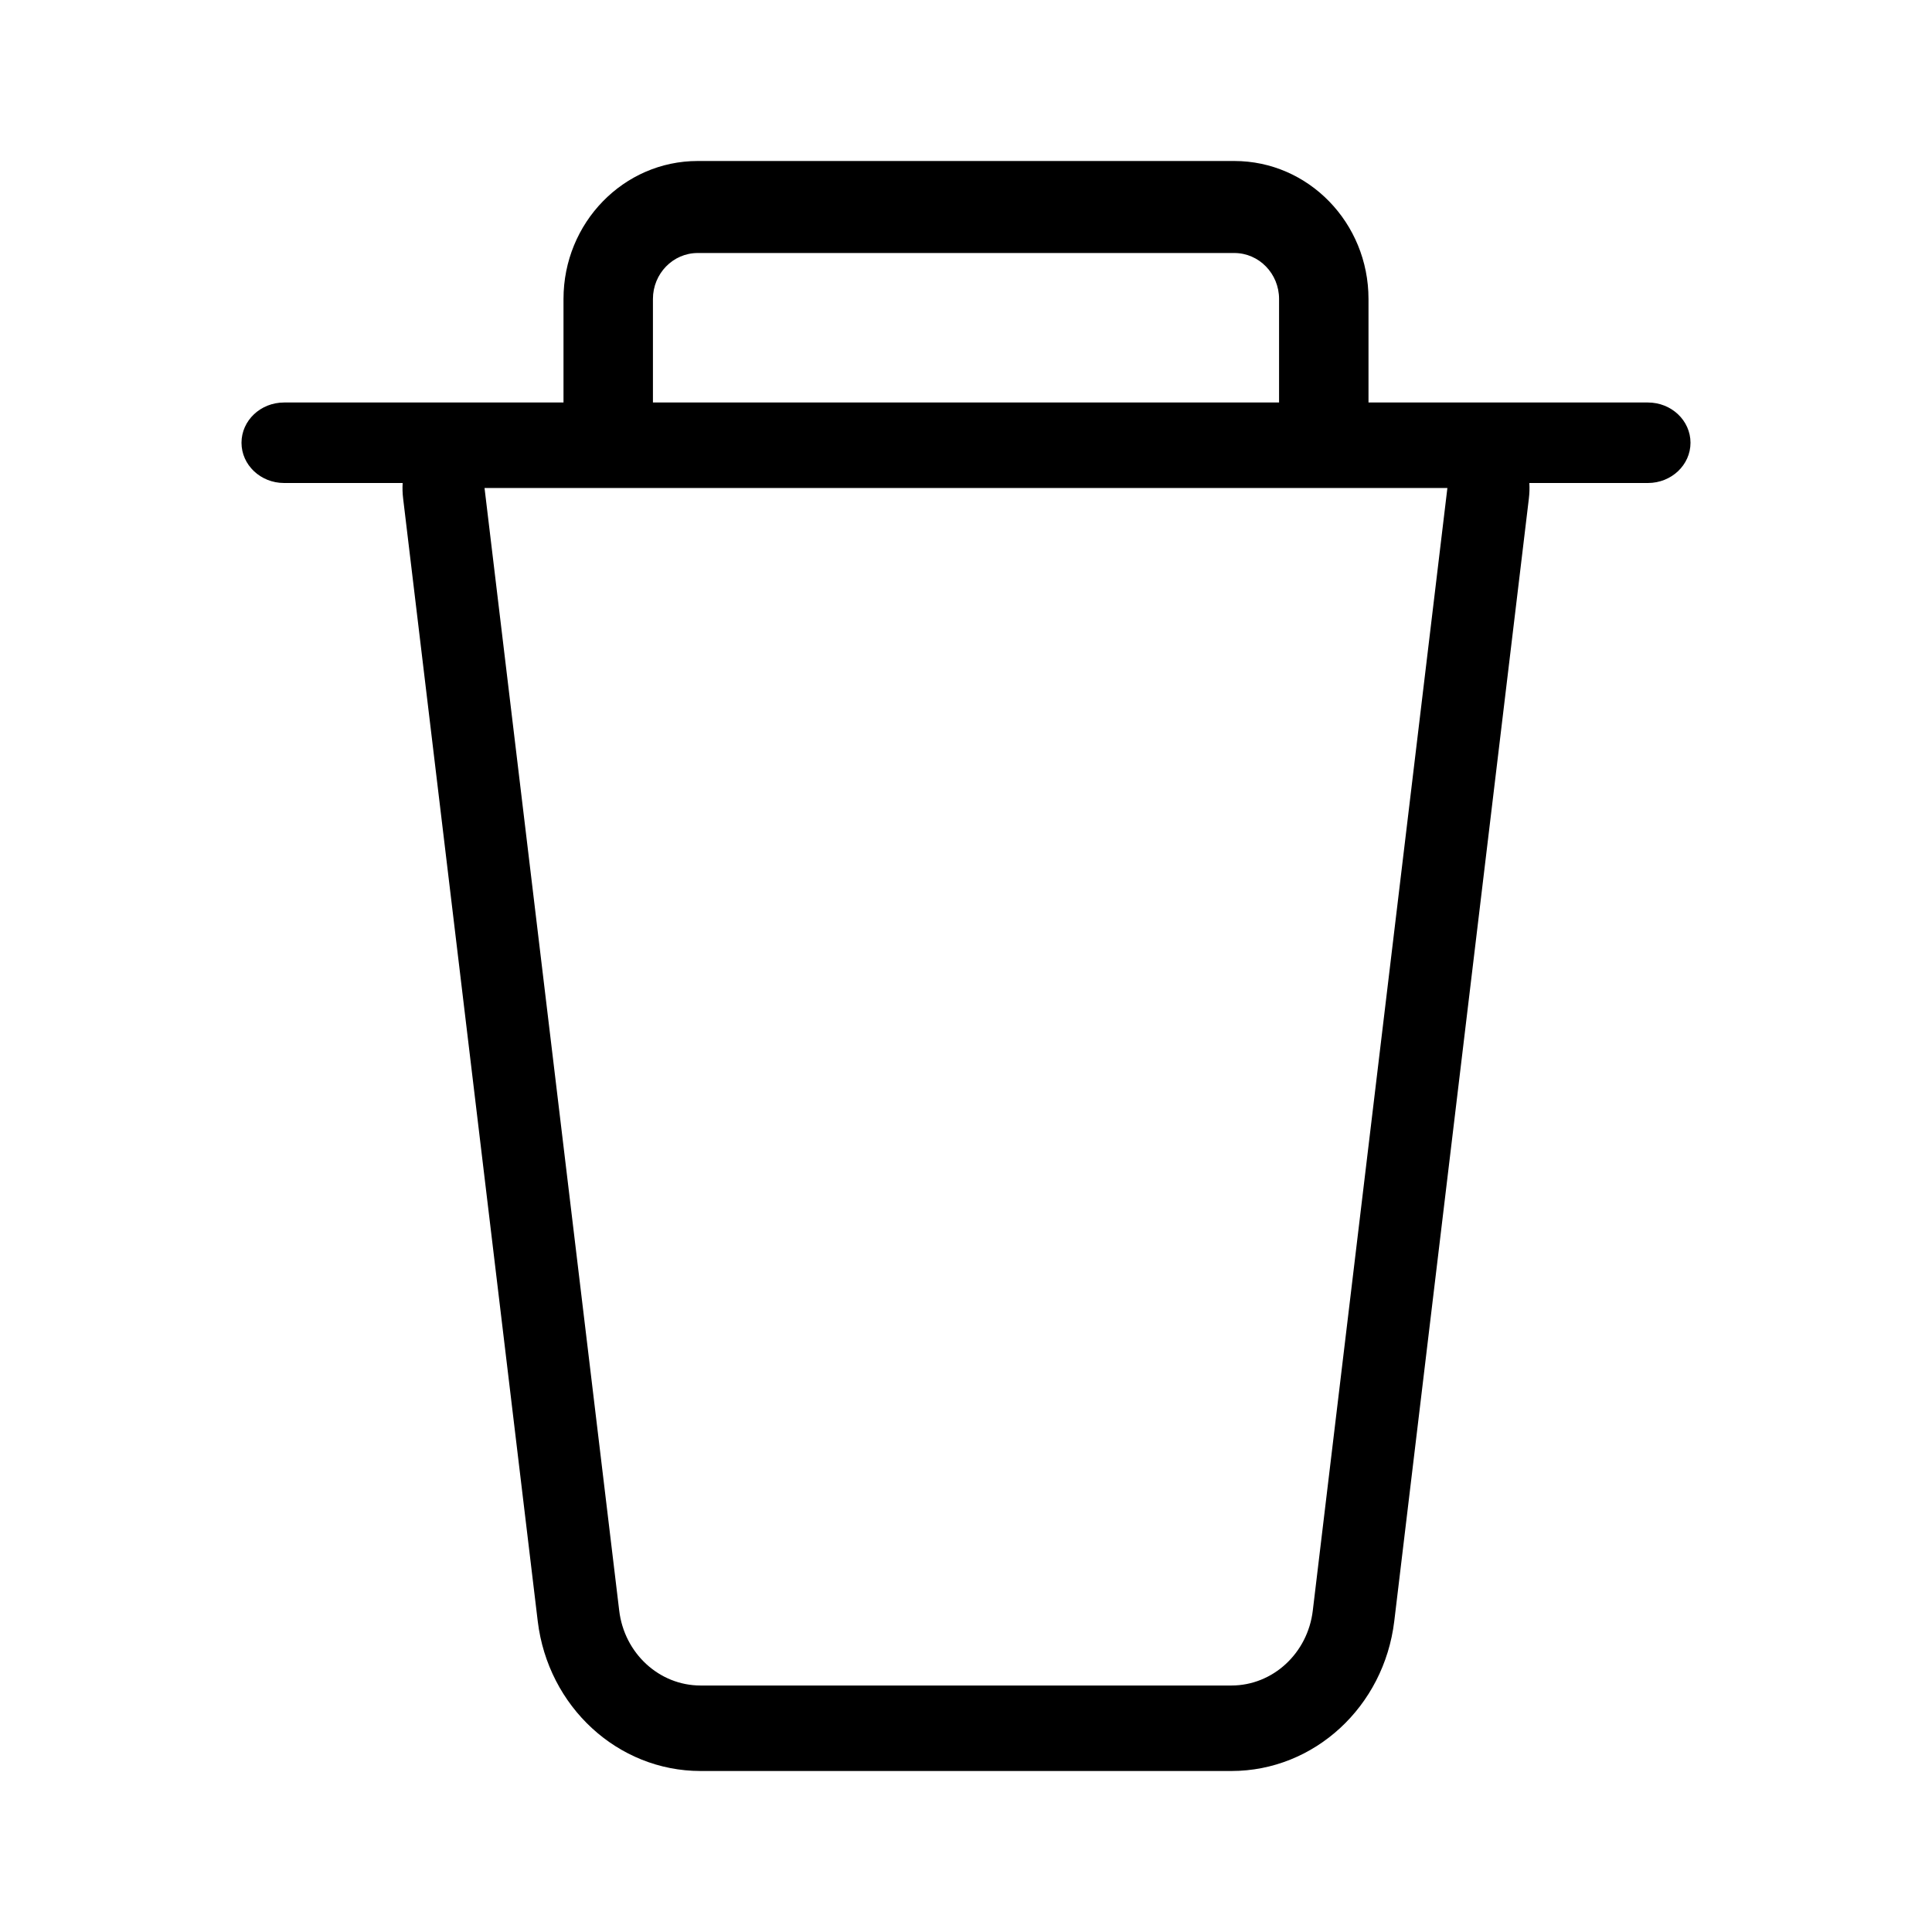 <svg width="24" height="24" viewBox="0 0 24 24" xmlns="http://www.w3.org/2000/svg">
    <path fill-rule="evenodd" clip-rule="evenodd" d="M8.111 3.714C8.111 3.399 8.36 3.143 8.667 3.143H15.333C15.64 3.143 15.889 3.399 15.889 3.714V5H8.111V3.714ZM7 5V3.714C7 2.768 7.746 2 8.667 2H15.333C16.254 2 17 2.768 17 3.714V5H17.98H20.471C20.763 5 21 5.224 21 5.5C21 5.776 20.763 6 20.471 6H18.998C19.002 6.064 19 6.129 18.992 6.194L17.32 20.139C17.192 21.202 16.325 22 15.297 22H8.703C7.675 22 6.808 21.202 6.68 20.139L5.008 6.194C5 6.129 4.998 6.064 5.002 6H3.529C3.237 6 3 5.776 3 5.5C3 5.224 3.237 5 3.529 5H6.019H7ZM17.98 6.062L6.019 6.062L7.692 20.007C7.755 20.538 8.189 20.938 8.703 20.938H15.297C15.811 20.938 16.245 20.538 16.308 20.007L17.98 6.062Z"/>
</svg>
